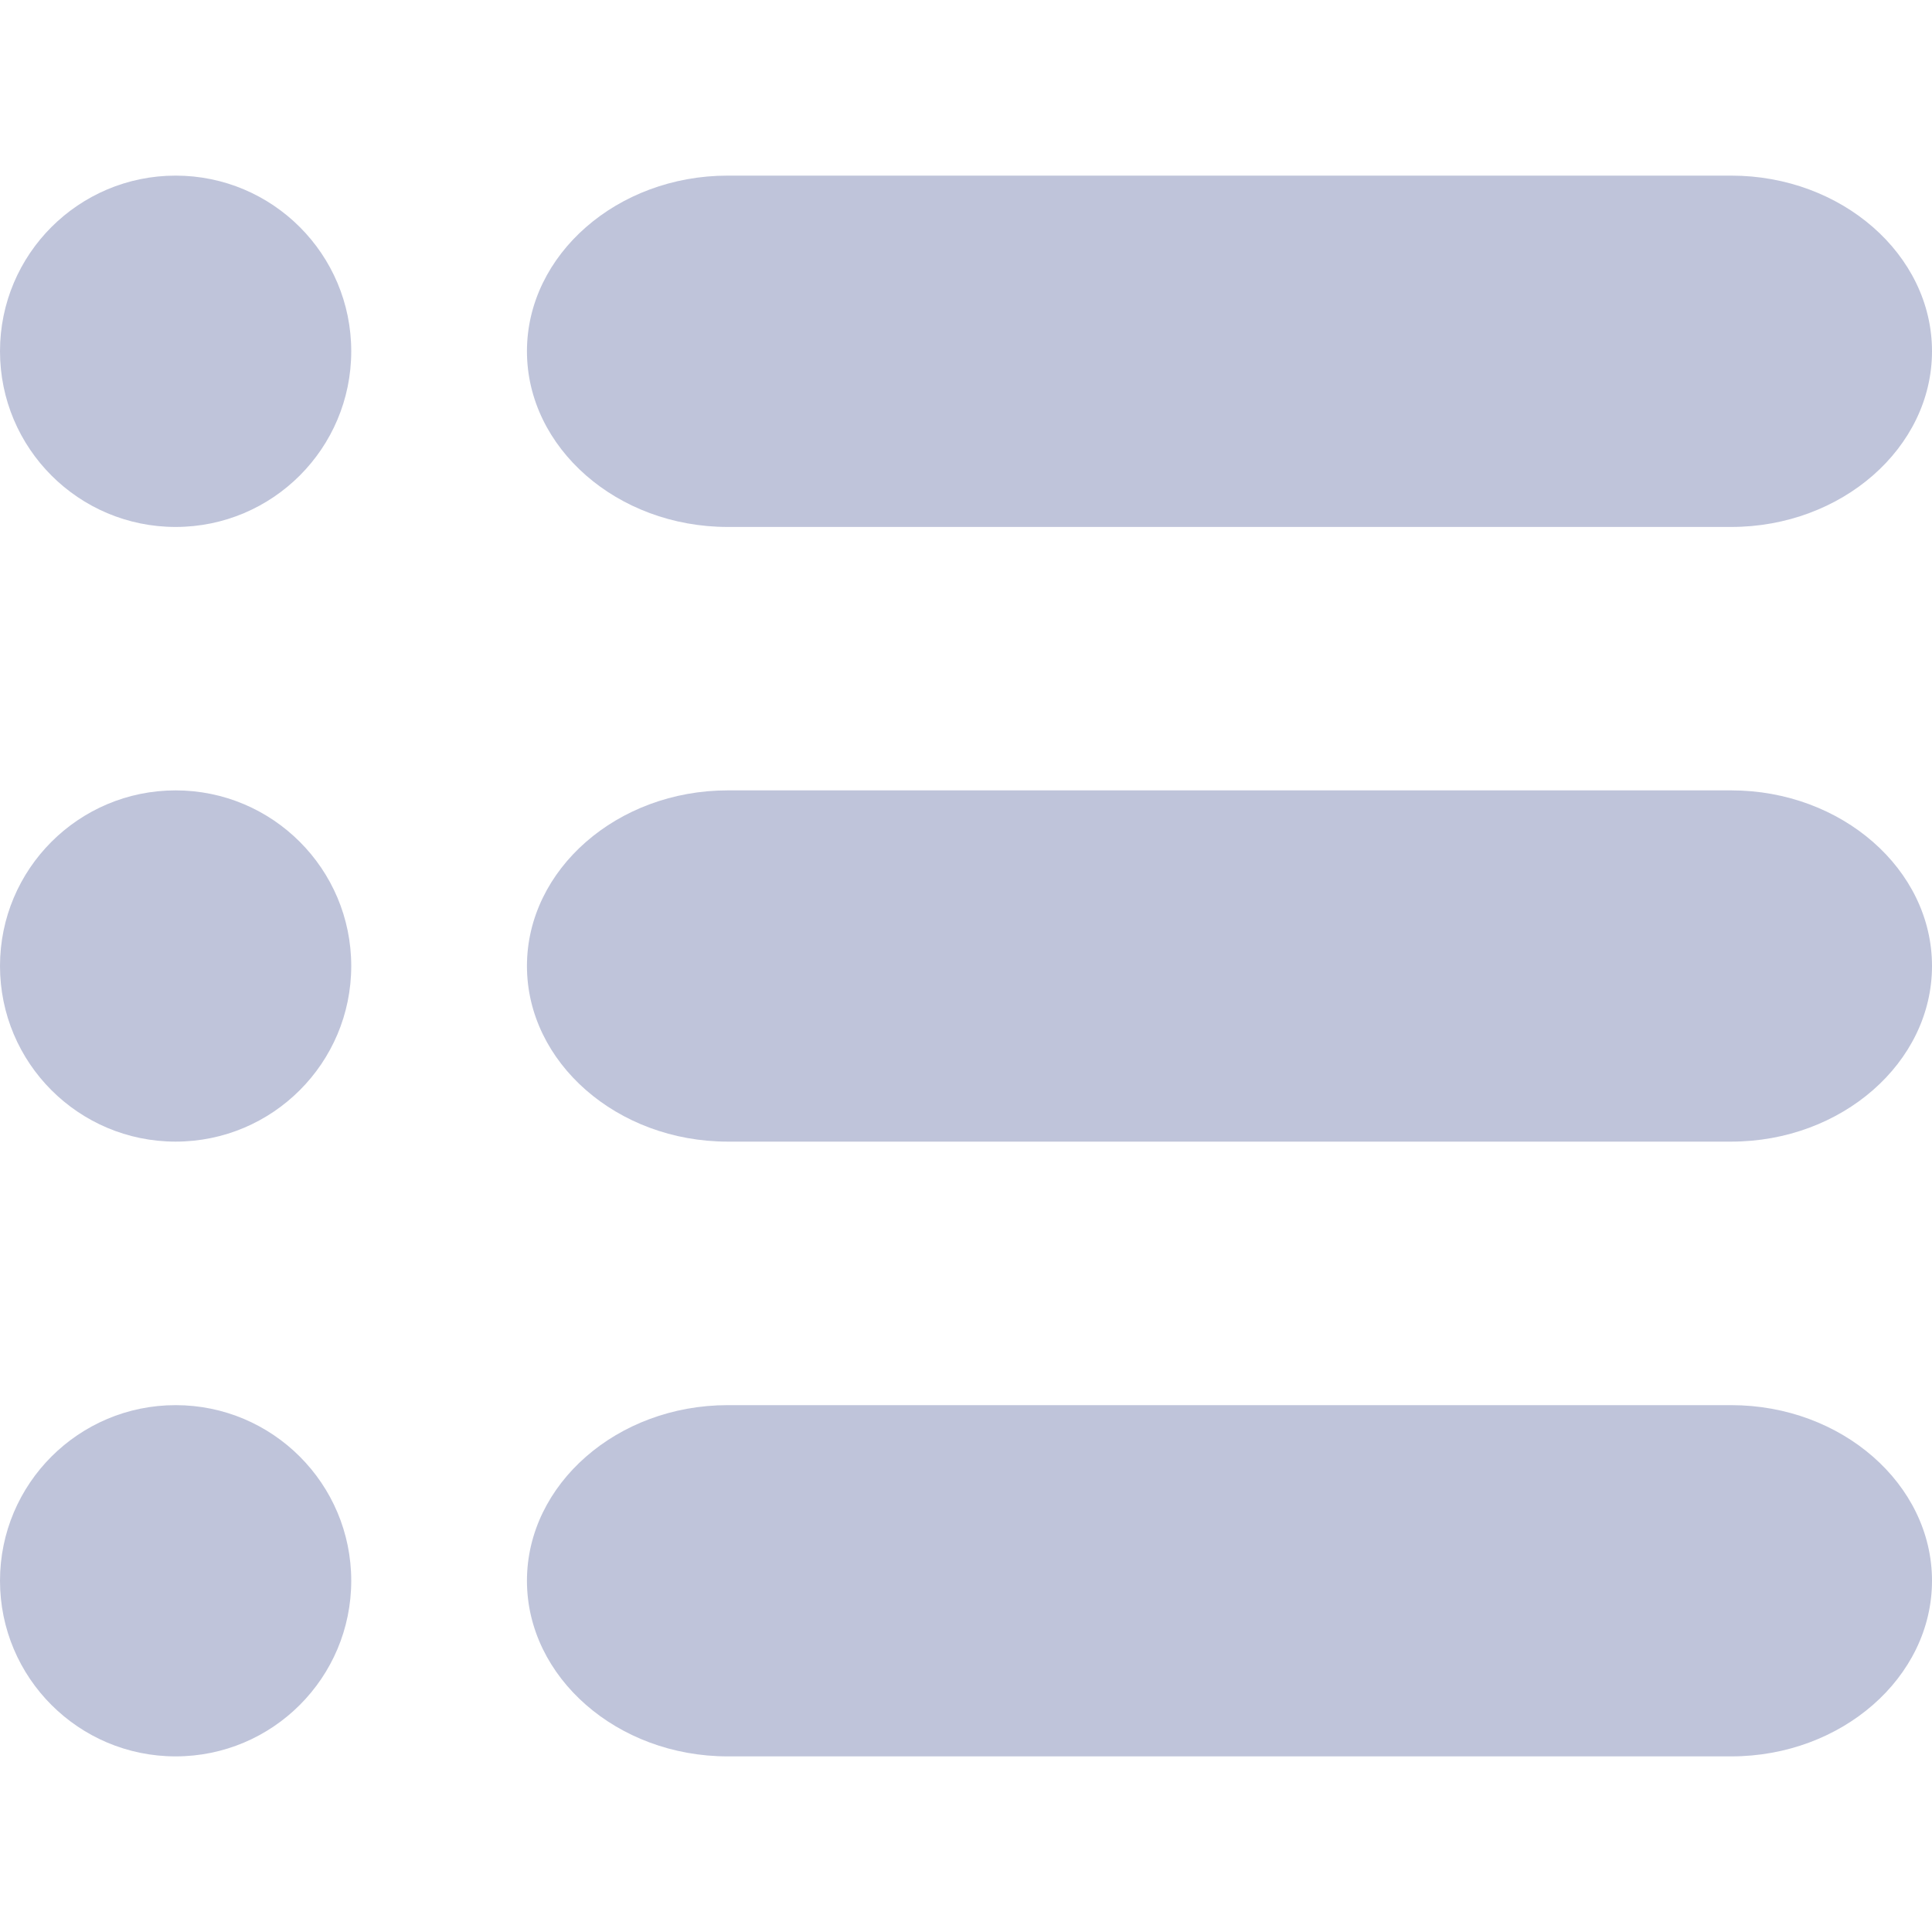 <svg width="20" height="20" viewBox="0 0 20 20" fill="none" xmlns="http://www.w3.org/2000/svg">
<path d="M1.818 5.455C2.822 5.455 3.636 4.641 3.636 3.636C3.636 2.632 2.822 1.818 1.818 1.818C0.814 1.818 0 2.632 0 3.636C0 4.641 0.814 5.455 1.818 5.455Z" fill="#BFC4DA"/>
<path d="M7.533 5.455H17.922C19.065 5.455 20 4.636 20 3.636C20 2.636 19.065 1.818 17.922 1.818H7.533C6.39 1.818 5.455 2.636 5.455 3.636C5.455 4.636 6.39 5.455 7.533 5.455Z" fill="#BFC4DA"/>
<path d="M1.818 11.818C2.822 11.818 3.636 11.004 3.636 10C3.636 8.996 2.822 8.182 1.818 8.182C0.814 8.182 0 8.996 0 10C0 11.004 0.814 11.818 1.818 11.818Z" fill="#BFC4DA"/>
<path d="M17.922 8.182H7.533C6.39 8.182 5.455 9 5.455 10C5.455 11 6.39 11.818 7.533 11.818H17.922C19.065 11.818 20 11 20 10C20 9 19.065 8.182 17.922 8.182Z" fill="#BFC4DA"/>
<path d="M1.818 18.182C2.822 18.182 3.636 17.368 3.636 16.364C3.636 15.36 2.822 14.546 1.818 14.546C0.814 14.546 0 15.36 0 16.364C0 17.368 0.814 18.182 1.818 18.182Z" fill="#BFC4DA"/>
<path d="M17.922 14.546H7.533C6.39 14.546 5.455 15.364 5.455 16.364C5.455 17.364 6.39 18.182 7.533 18.182H17.922C19.065 18.182 20 17.364 20 16.364C20 15.364 19.065 14.546 17.922 14.546Z" fill="#BFC4DA"/>
</svg>
